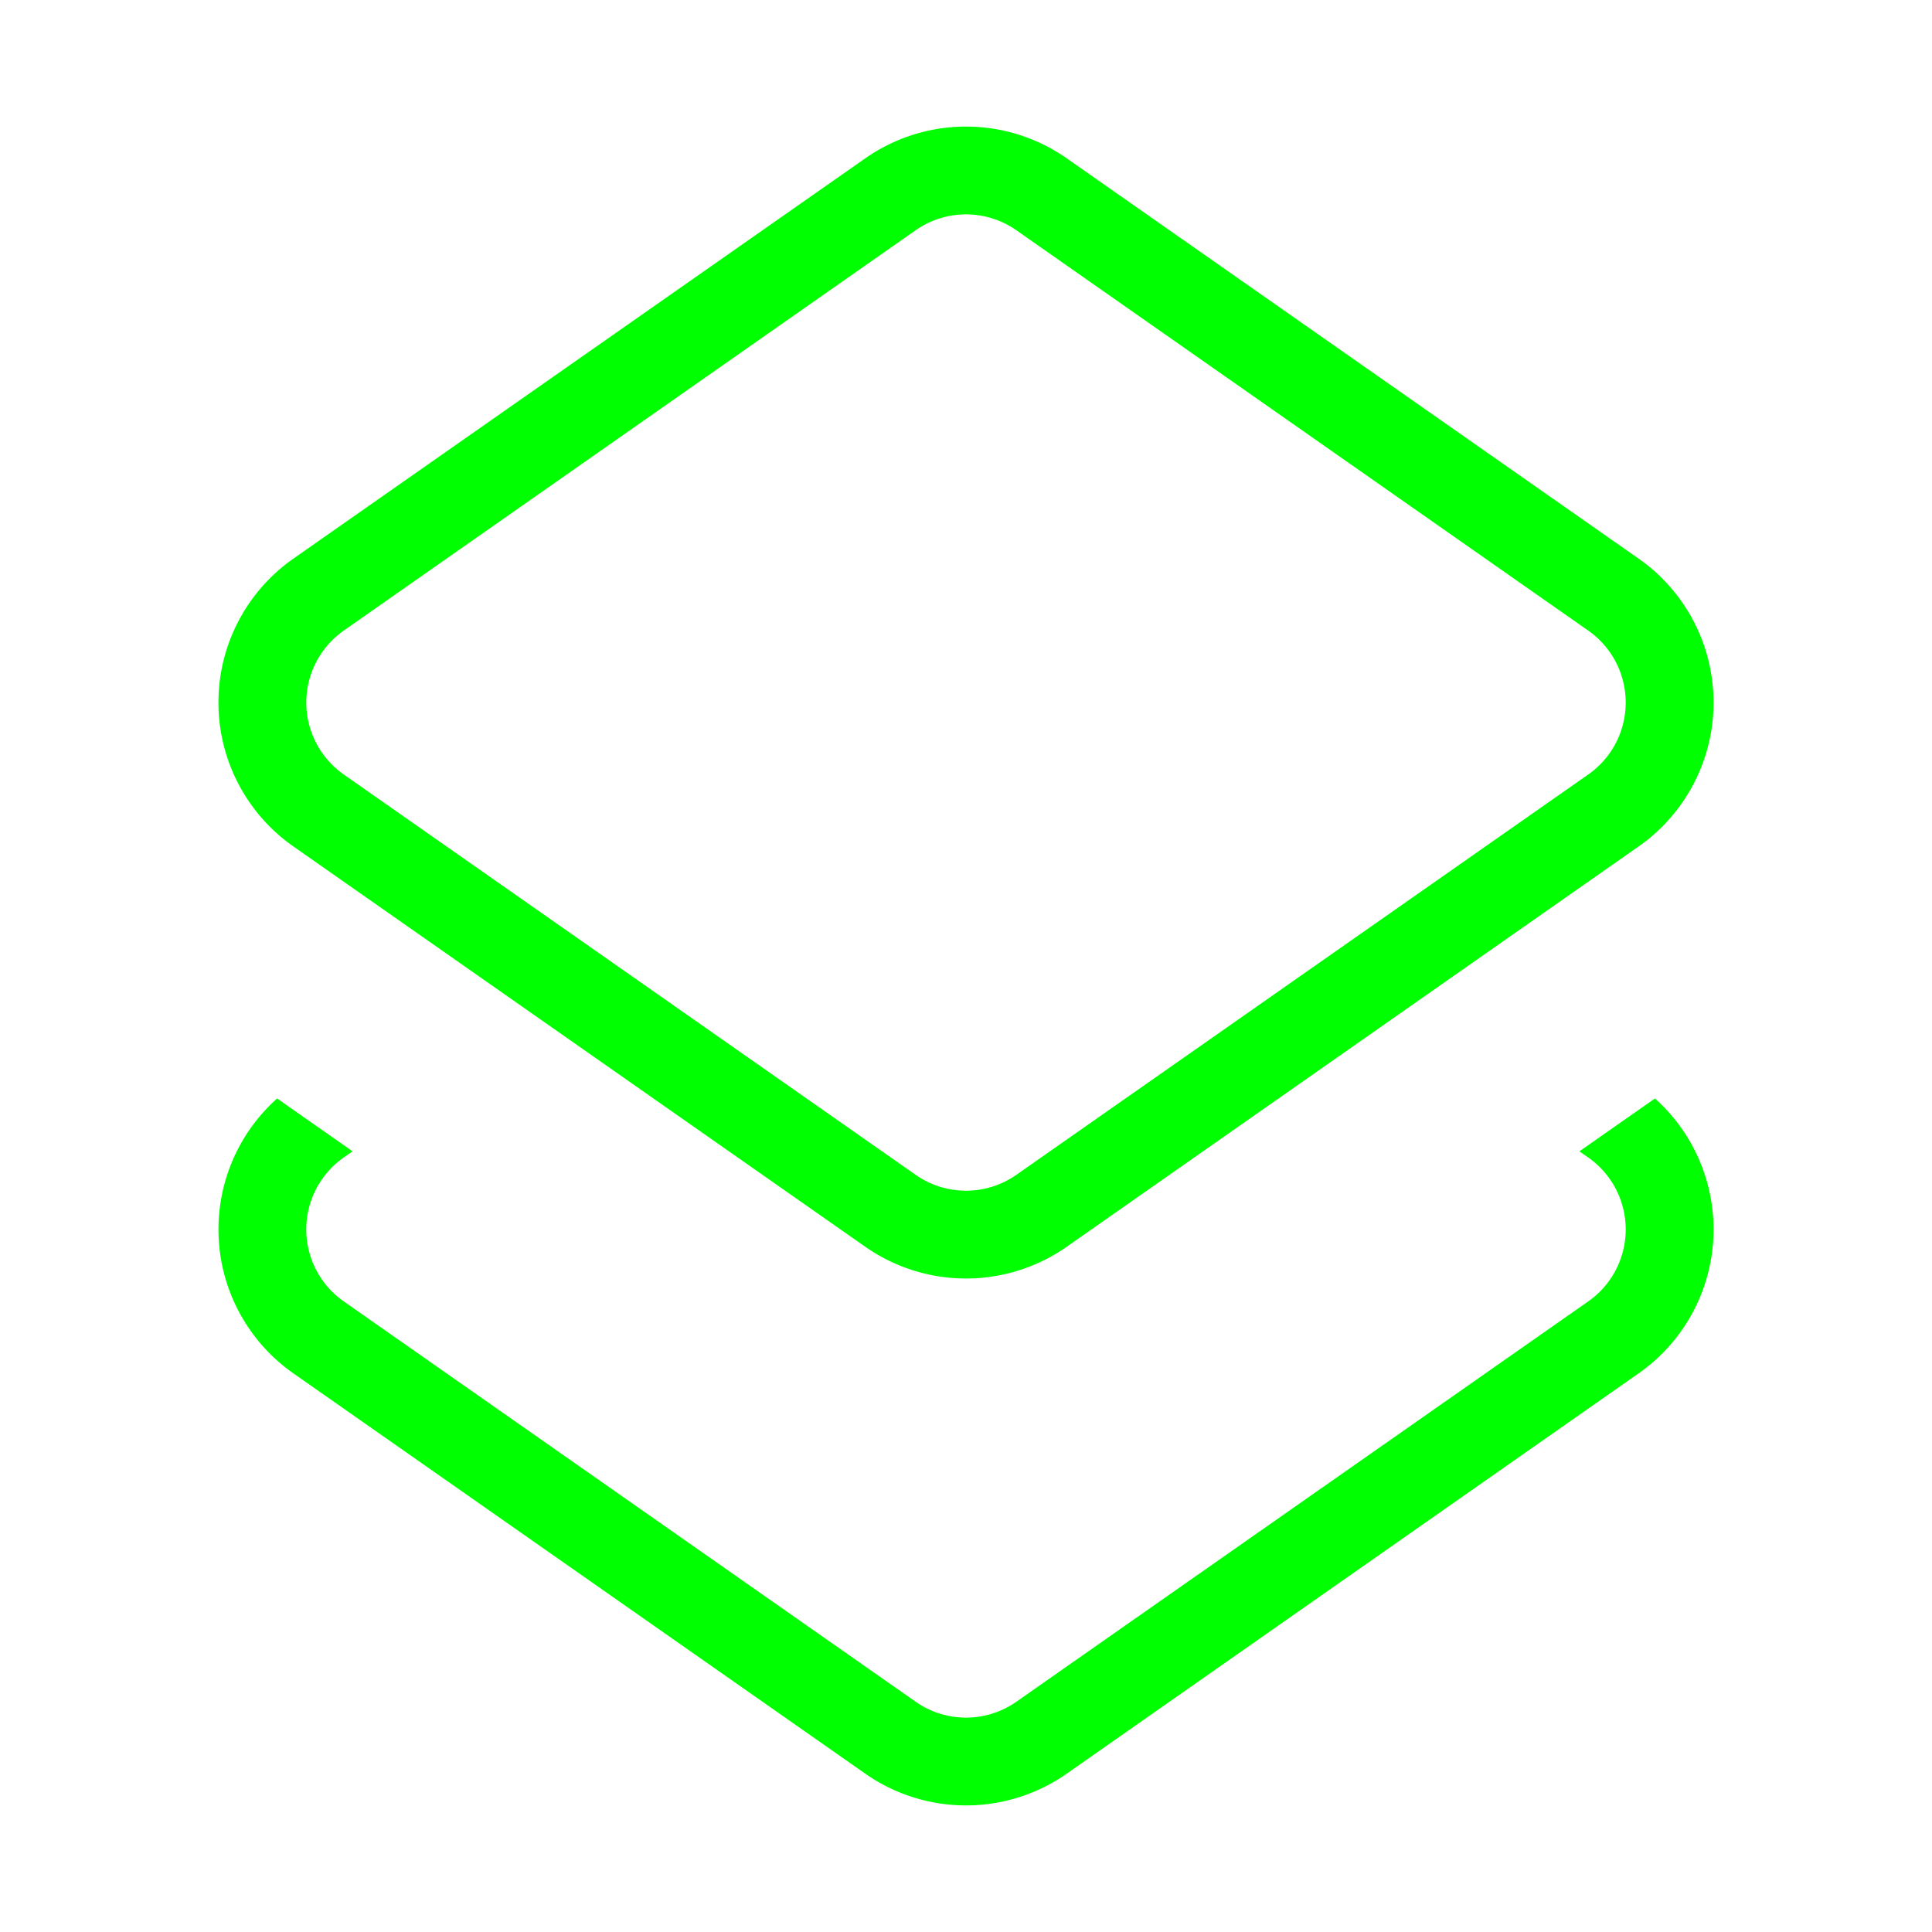 <?xml version="1.0" standalone="no"?><!DOCTYPE svg PUBLIC "-//W3C//DTD SVG 1.1//EN" "http://www.w3.org/Graphics/SVG/1.1/DTD/svg11.dtd"><svg class="icon" width="200px" height="200.00px" viewBox="0 0 1024 1024" version="1.1" xmlns="http://www.w3.org/2000/svg"><path fill="#00ff00" d="M877.149 582.214a93.091 93.091 0 0 1-8.634 145.687l-303.127 212.177a93.091 93.091 0 0 1-106.775 0L155.485 727.901a93.091 93.091 0 0 1-8.611-145.687l40.006 28.02-4.701 3.258a46.545 46.545 0 0 0 0 76.265l303.127 212.201a46.545 46.545 0 0 0 53.388 0l303.127-212.201a46.545 46.545 0 0 0 0-76.241l-4.701-3.281 40.029-28.02zM155.485 296.099l303.127-212.177a93.091 93.091 0 0 1 106.775 0l303.127 212.177a93.091 93.091 0 0 1 0 152.529l-303.127 212.177a93.091 93.091 0 0 1-106.775 0L155.485 448.628a93.091 93.091 0 0 1 0-152.529z m26.694 38.144a46.545 46.545 0 0 0 0 76.241l303.127 212.201a46.545 46.545 0 0 0 53.388 0l303.127-212.201a46.545 46.545 0 0 0 0-76.241L538.694 122.042a46.545 46.545 0 0 0-53.388 0L182.179 334.243z" /></svg>
